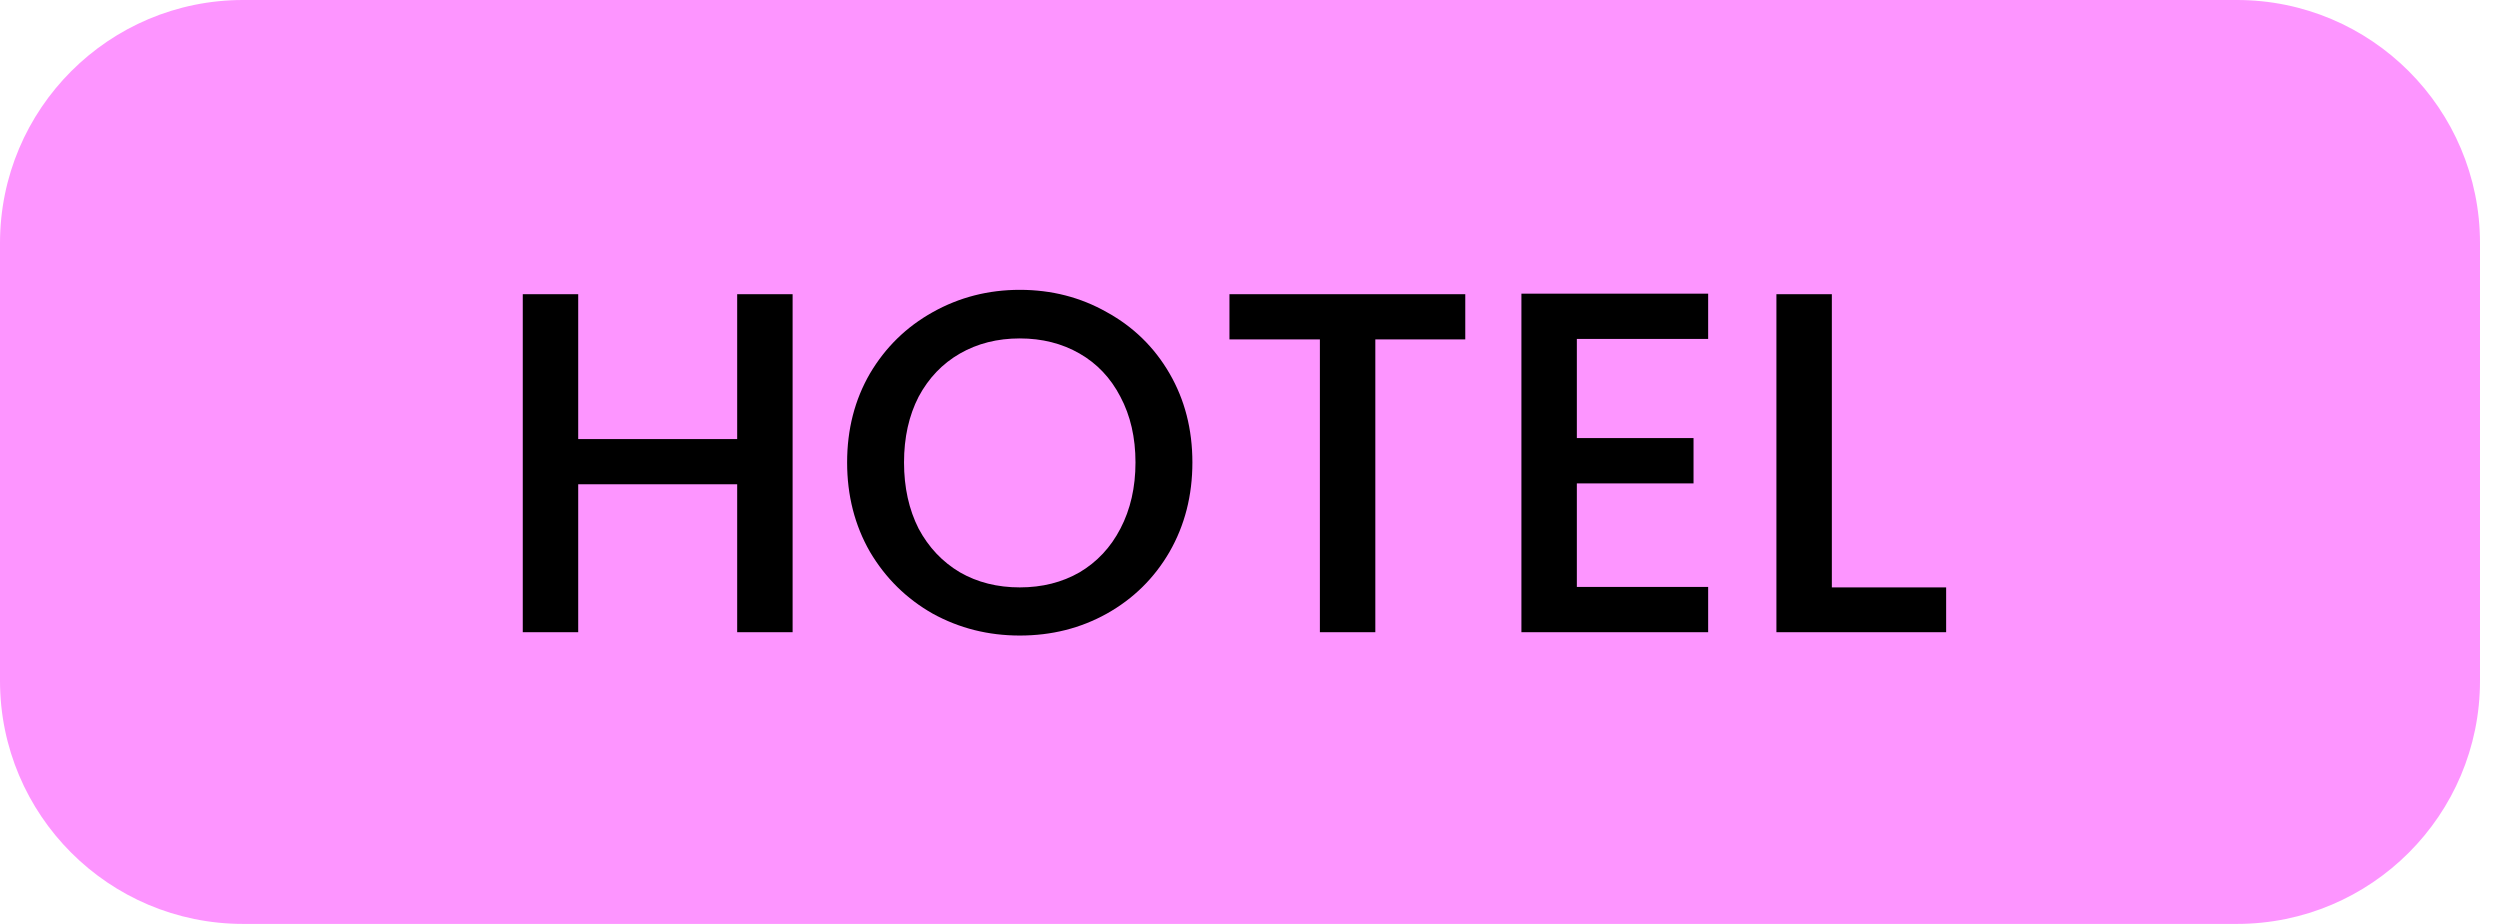 <svg width="46" height="17" viewBox="0 0 46 17" fill="none" xmlns="http://www.w3.org/2000/svg">
<g clip-path="url(#clip0_126_322)">
<path d="M41.158 0H4.474C2.003 0 0 2.003 0 4.474V12.526C0 14.997 2.003 17 4.474 17H41.158C43.629 17 45.632 14.997 45.632 12.526V4.474C45.632 2.003 43.629 0 41.158 0Z" fill="#FD95FF"/>
<path d="M14.584 5.413V11.632H13.564V8.911H10.639V11.632H9.619V5.413H10.639V8.079H13.564V5.413H14.584ZM18.764 11.694C18.185 11.694 17.651 11.56 17.162 11.291C16.679 11.017 16.294 10.638 16.008 10.155C15.727 9.666 15.587 9.117 15.587 8.509C15.587 7.9 15.727 7.355 16.008 6.871C16.294 6.388 16.679 6.013 17.162 5.744C17.651 5.47 18.185 5.333 18.764 5.333C19.348 5.333 19.882 5.47 20.365 5.744C20.854 6.013 21.239 6.388 21.519 6.871C21.8 7.355 21.94 7.9 21.94 8.509C21.94 9.117 21.8 9.666 21.519 10.155C21.239 10.638 20.854 11.017 20.365 11.291C19.882 11.56 19.348 11.694 18.764 11.694ZM18.764 10.808C19.175 10.808 19.542 10.716 19.864 10.531C20.186 10.34 20.437 10.072 20.616 9.726C20.8 9.374 20.893 8.968 20.893 8.509C20.893 8.05 20.8 7.647 20.616 7.301C20.437 6.955 20.186 6.69 19.864 6.505C19.542 6.32 19.175 6.227 18.764 6.227C18.352 6.227 17.985 6.32 17.663 6.505C17.341 6.69 17.087 6.955 16.902 7.301C16.724 7.647 16.634 8.05 16.634 8.509C16.634 8.968 16.724 9.374 16.902 9.726C17.087 10.072 17.341 10.34 17.663 10.531C17.985 10.716 18.352 10.808 18.764 10.808ZM26.961 5.413V6.245H25.306V11.632H24.286V6.245H22.622V5.413H26.961ZM29.014 6.236V8.061H31.161V8.894H29.014V10.799H31.43V11.632H27.994V5.404H31.43V6.236H29.014ZM33.706 10.808H35.809V11.632H32.686V5.413H33.706V10.808Z" fill="black"/>
</g>
<defs>
<clipPath id="clip0_126_322">
<rect width="45.632" height="17" fill="white"/>
</clipPath>
</defs>
</svg>
